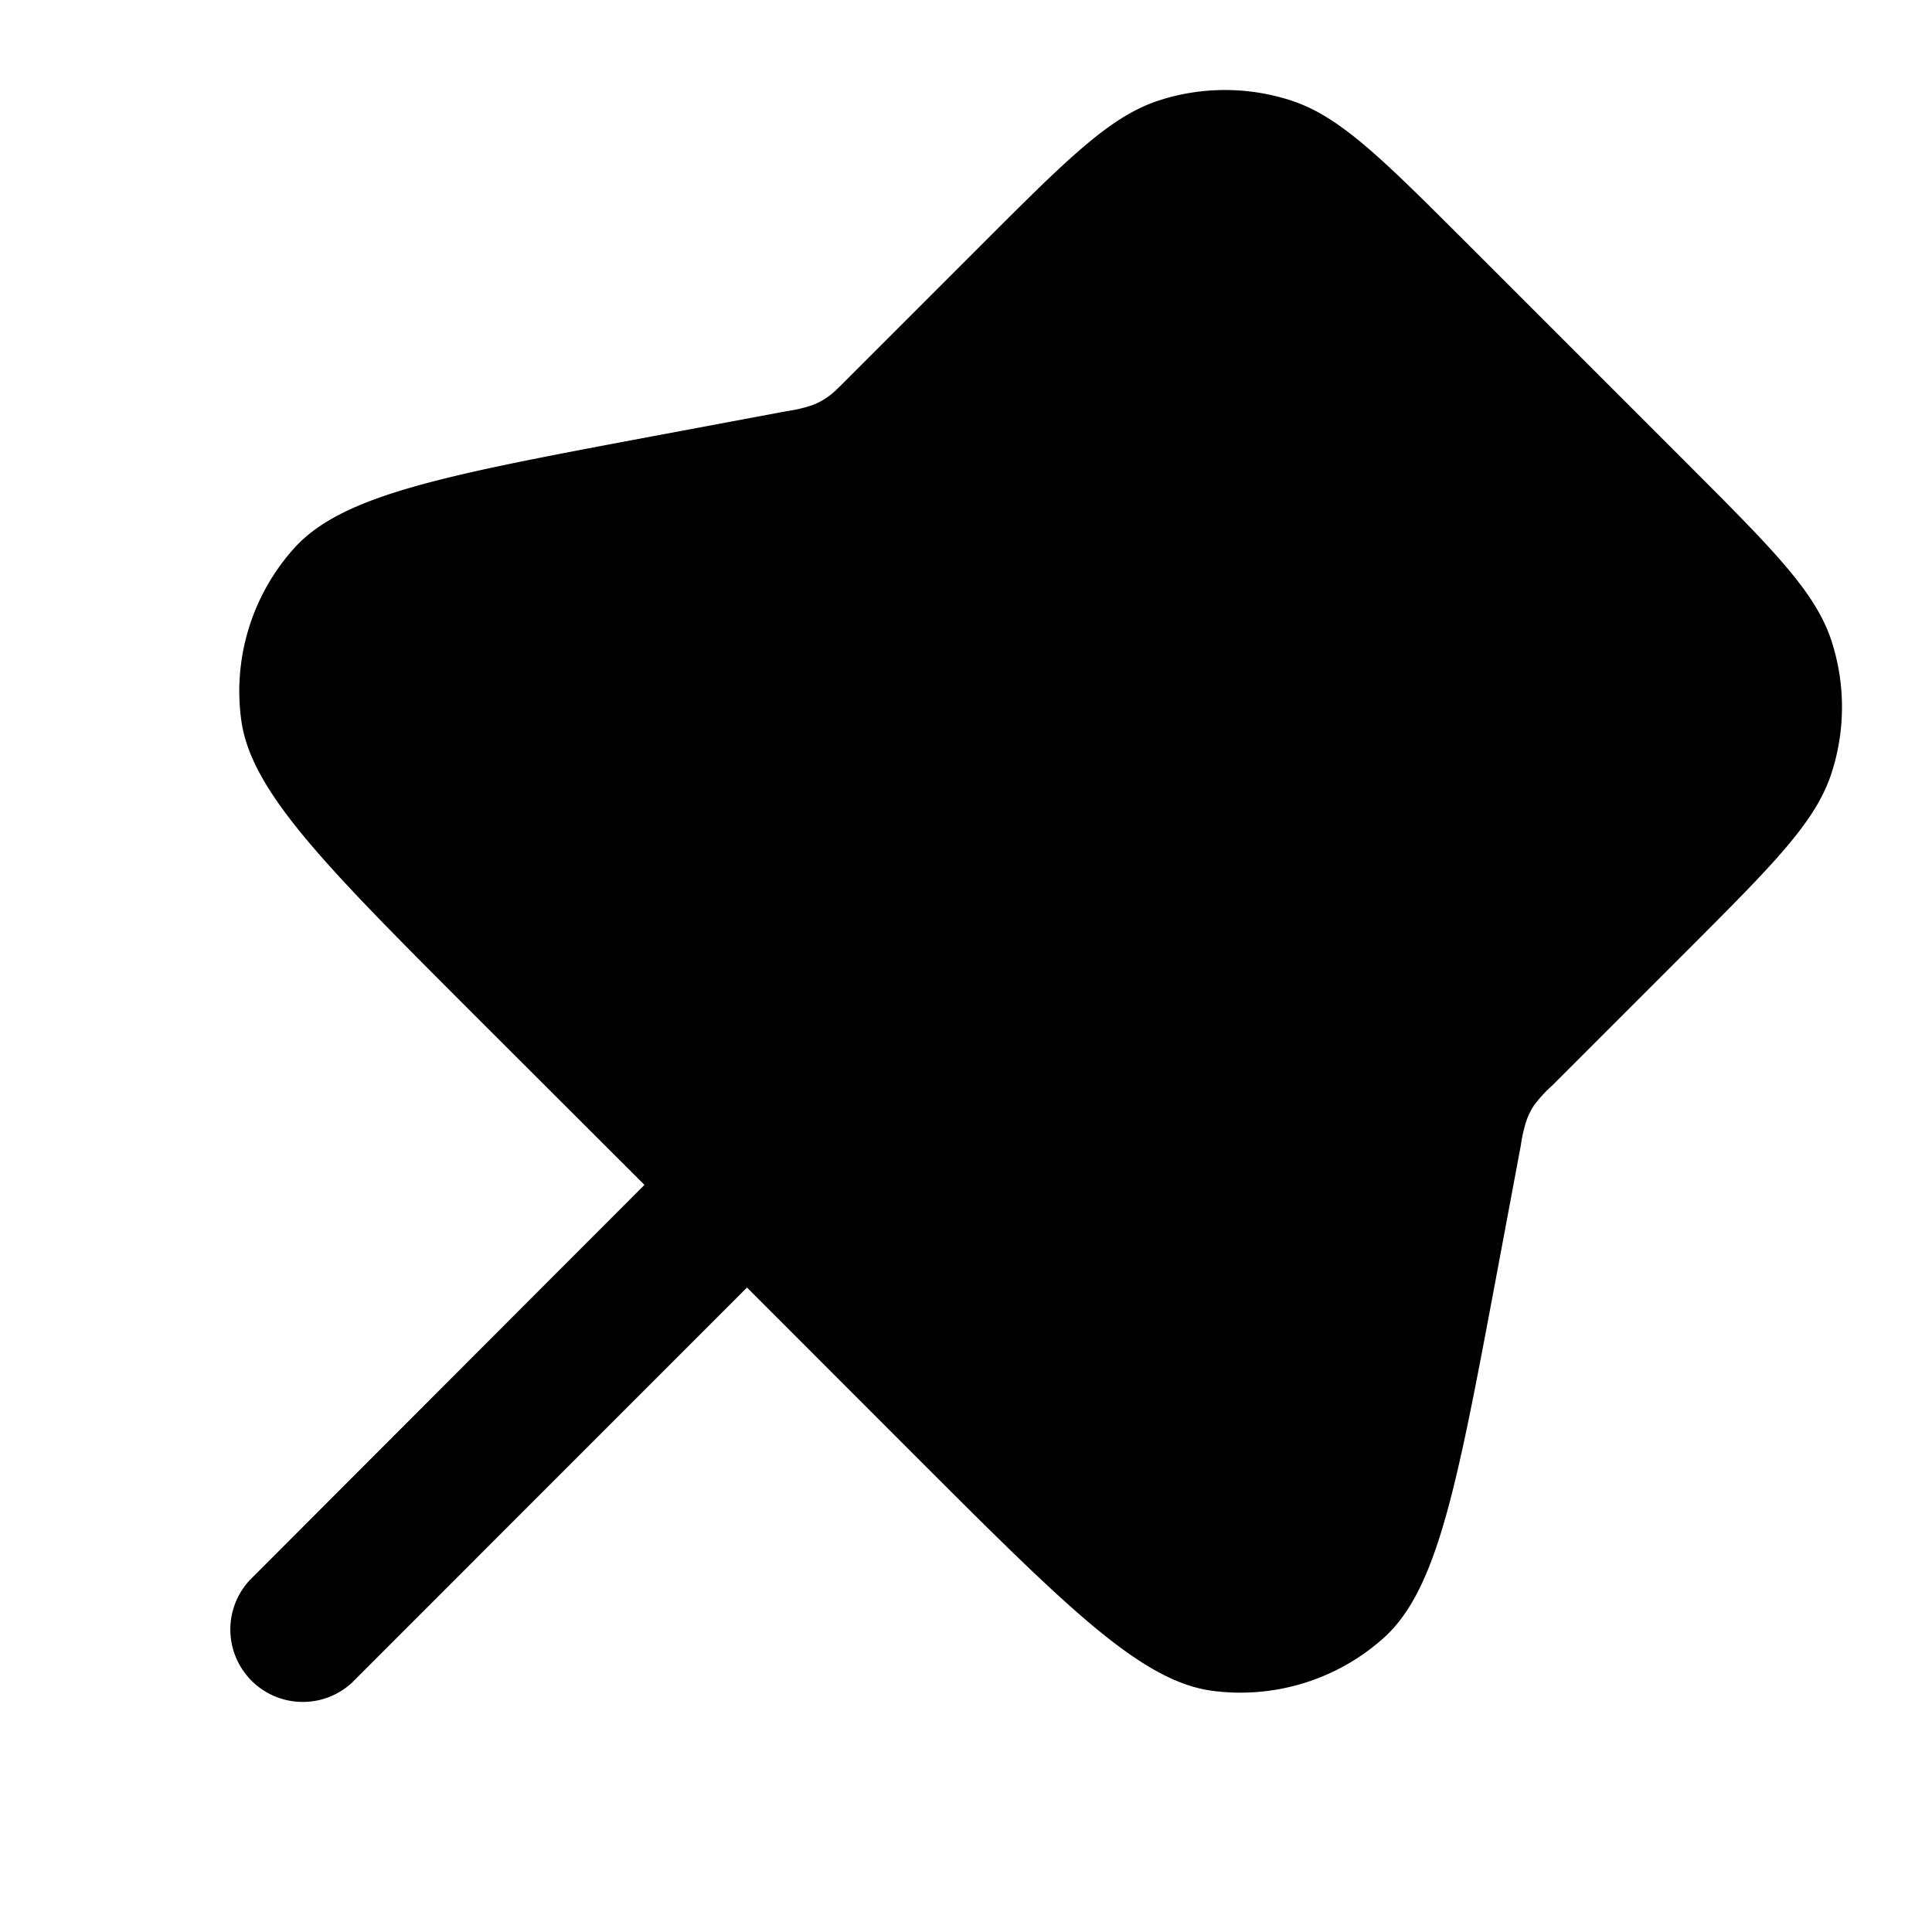 <svg width="14" height="14" viewBox="0 0 14 14" fill="none" xmlns="http://www.w3.org/2000/svg" class="text-brand-primary-normal"><path d="m11.249 7.865.988-.988c.613-.614.92-.92 1.035-1.275a1.55 1.55 0 0 0 0-.957c-.115-.354-.422-.661-1.035-1.275L10.63 1.763c-.614-.613-.92-.92-1.275-1.035a1.55 1.55 0 0 0-.957 0c-.354.115-.661.421-1.275 1.035l-.988.988c-.067.067-.1.1-.139.127a.5.5 0 0 1-.11.058 1 1 0 0 1-.183.043l-.972.182c-1.498.281-2.247.422-2.598.81a1.55 1.55 0 0 0-.385 1.246c.07.518.609 1.057 1.686 2.135L4.67 8.586 1.81 11.45a.525.525 0 0 0 .742.742L5.413 9.33l1.235 1.236c1.078 1.077 1.617 1.616 2.135 1.686.452.06.907-.08 1.246-.385.388-.351.529-1.1.81-2.598l.182-.972a1 1 0 0 1 .043-.184.5.5 0 0 1 .057-.11 1 1 0 0 1 .128-.138" fill="currentColor"></path></svg>
